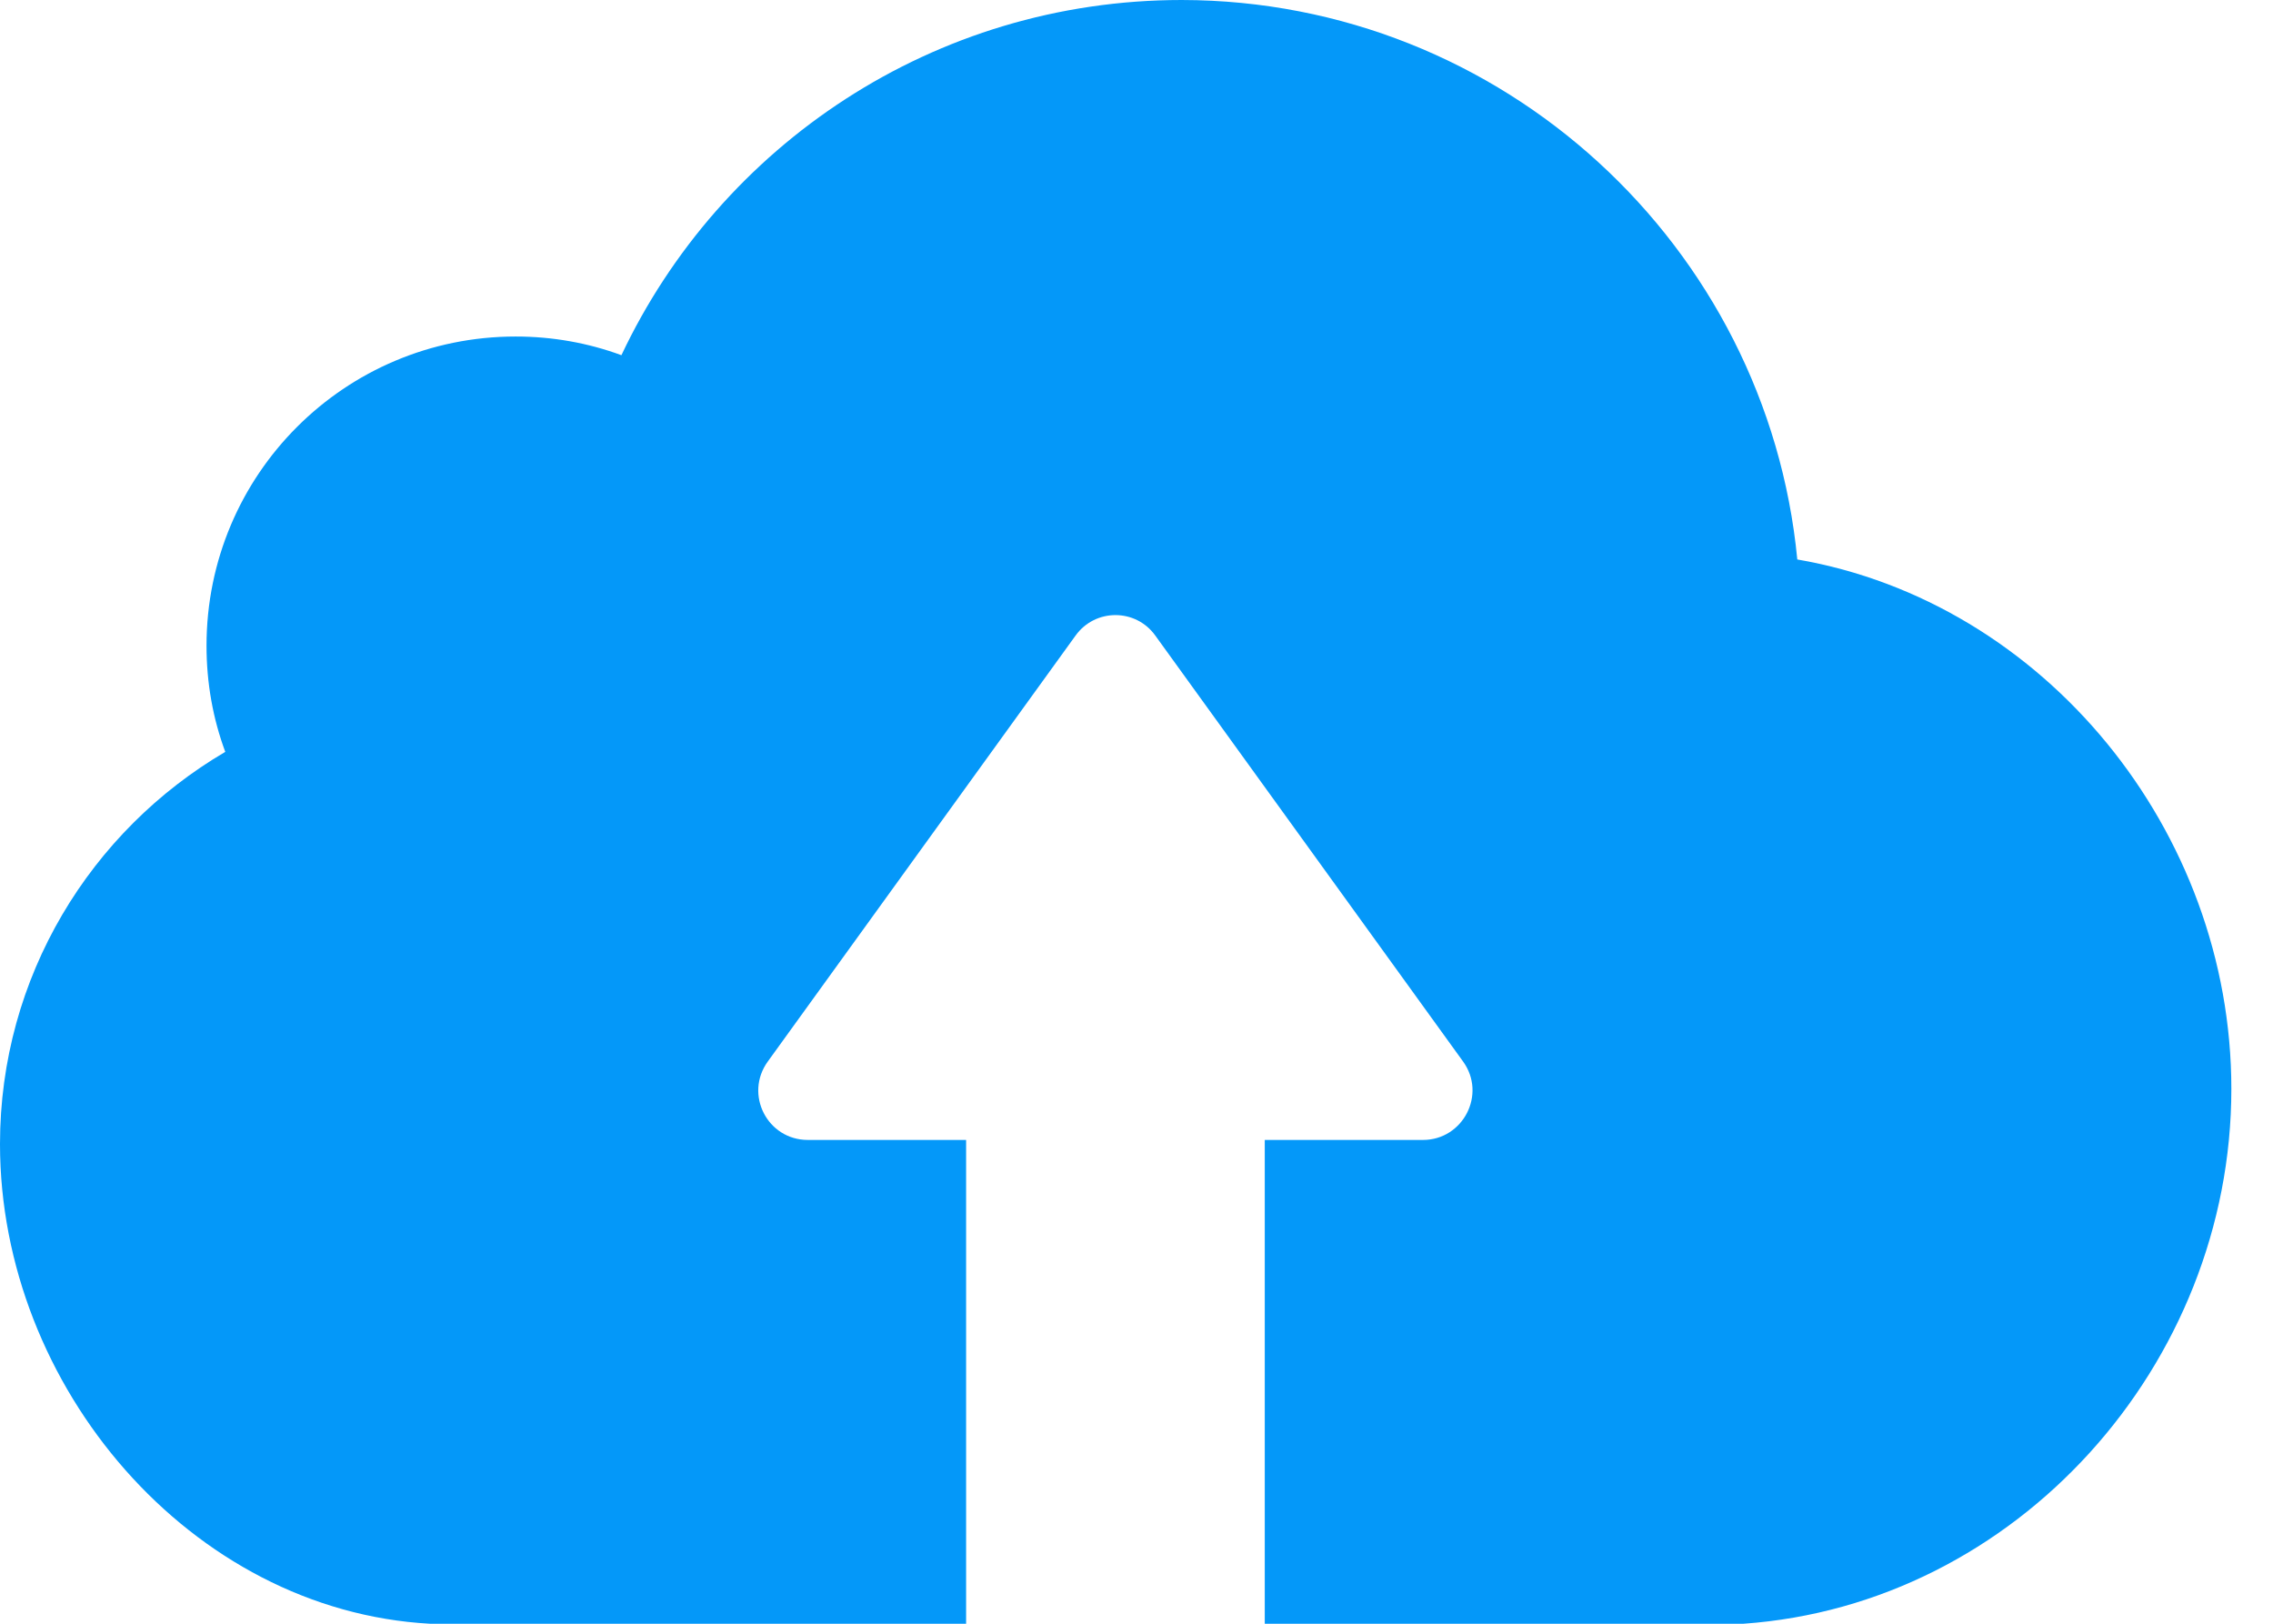 <svg width="28" height="20" viewBox="0 0 28 20" fill="none" xmlns="http://www.w3.org/2000/svg">
<path d="M21.477 20H17.035H15.838H15.58V14.041H17.529C18.023 14.041 18.315 13.479 18.023 13.075L14.232 7.829C13.991 7.492 13.491 7.492 13.249 7.829L9.458 13.075C9.166 13.479 9.452 14.041 9.952 14.041H11.901V20H11.643H10.447H5.296C2.348 19.837 0 17.079 0 14.091C0 12.03 1.118 10.233 2.775 9.261C2.623 8.851 2.544 8.413 2.544 7.953C2.544 5.847 4.246 4.145 6.352 4.145C6.807 4.145 7.245 4.224 7.655 4.375C8.874 1.792 11.502 0 14.558 0C18.512 0.006 21.769 3.033 22.14 6.891C25.178 7.414 27.487 10.227 27.487 13.412C27.487 16.816 24.836 19.764 21.477 20Z" fill="#0498F9"/>
</svg>
